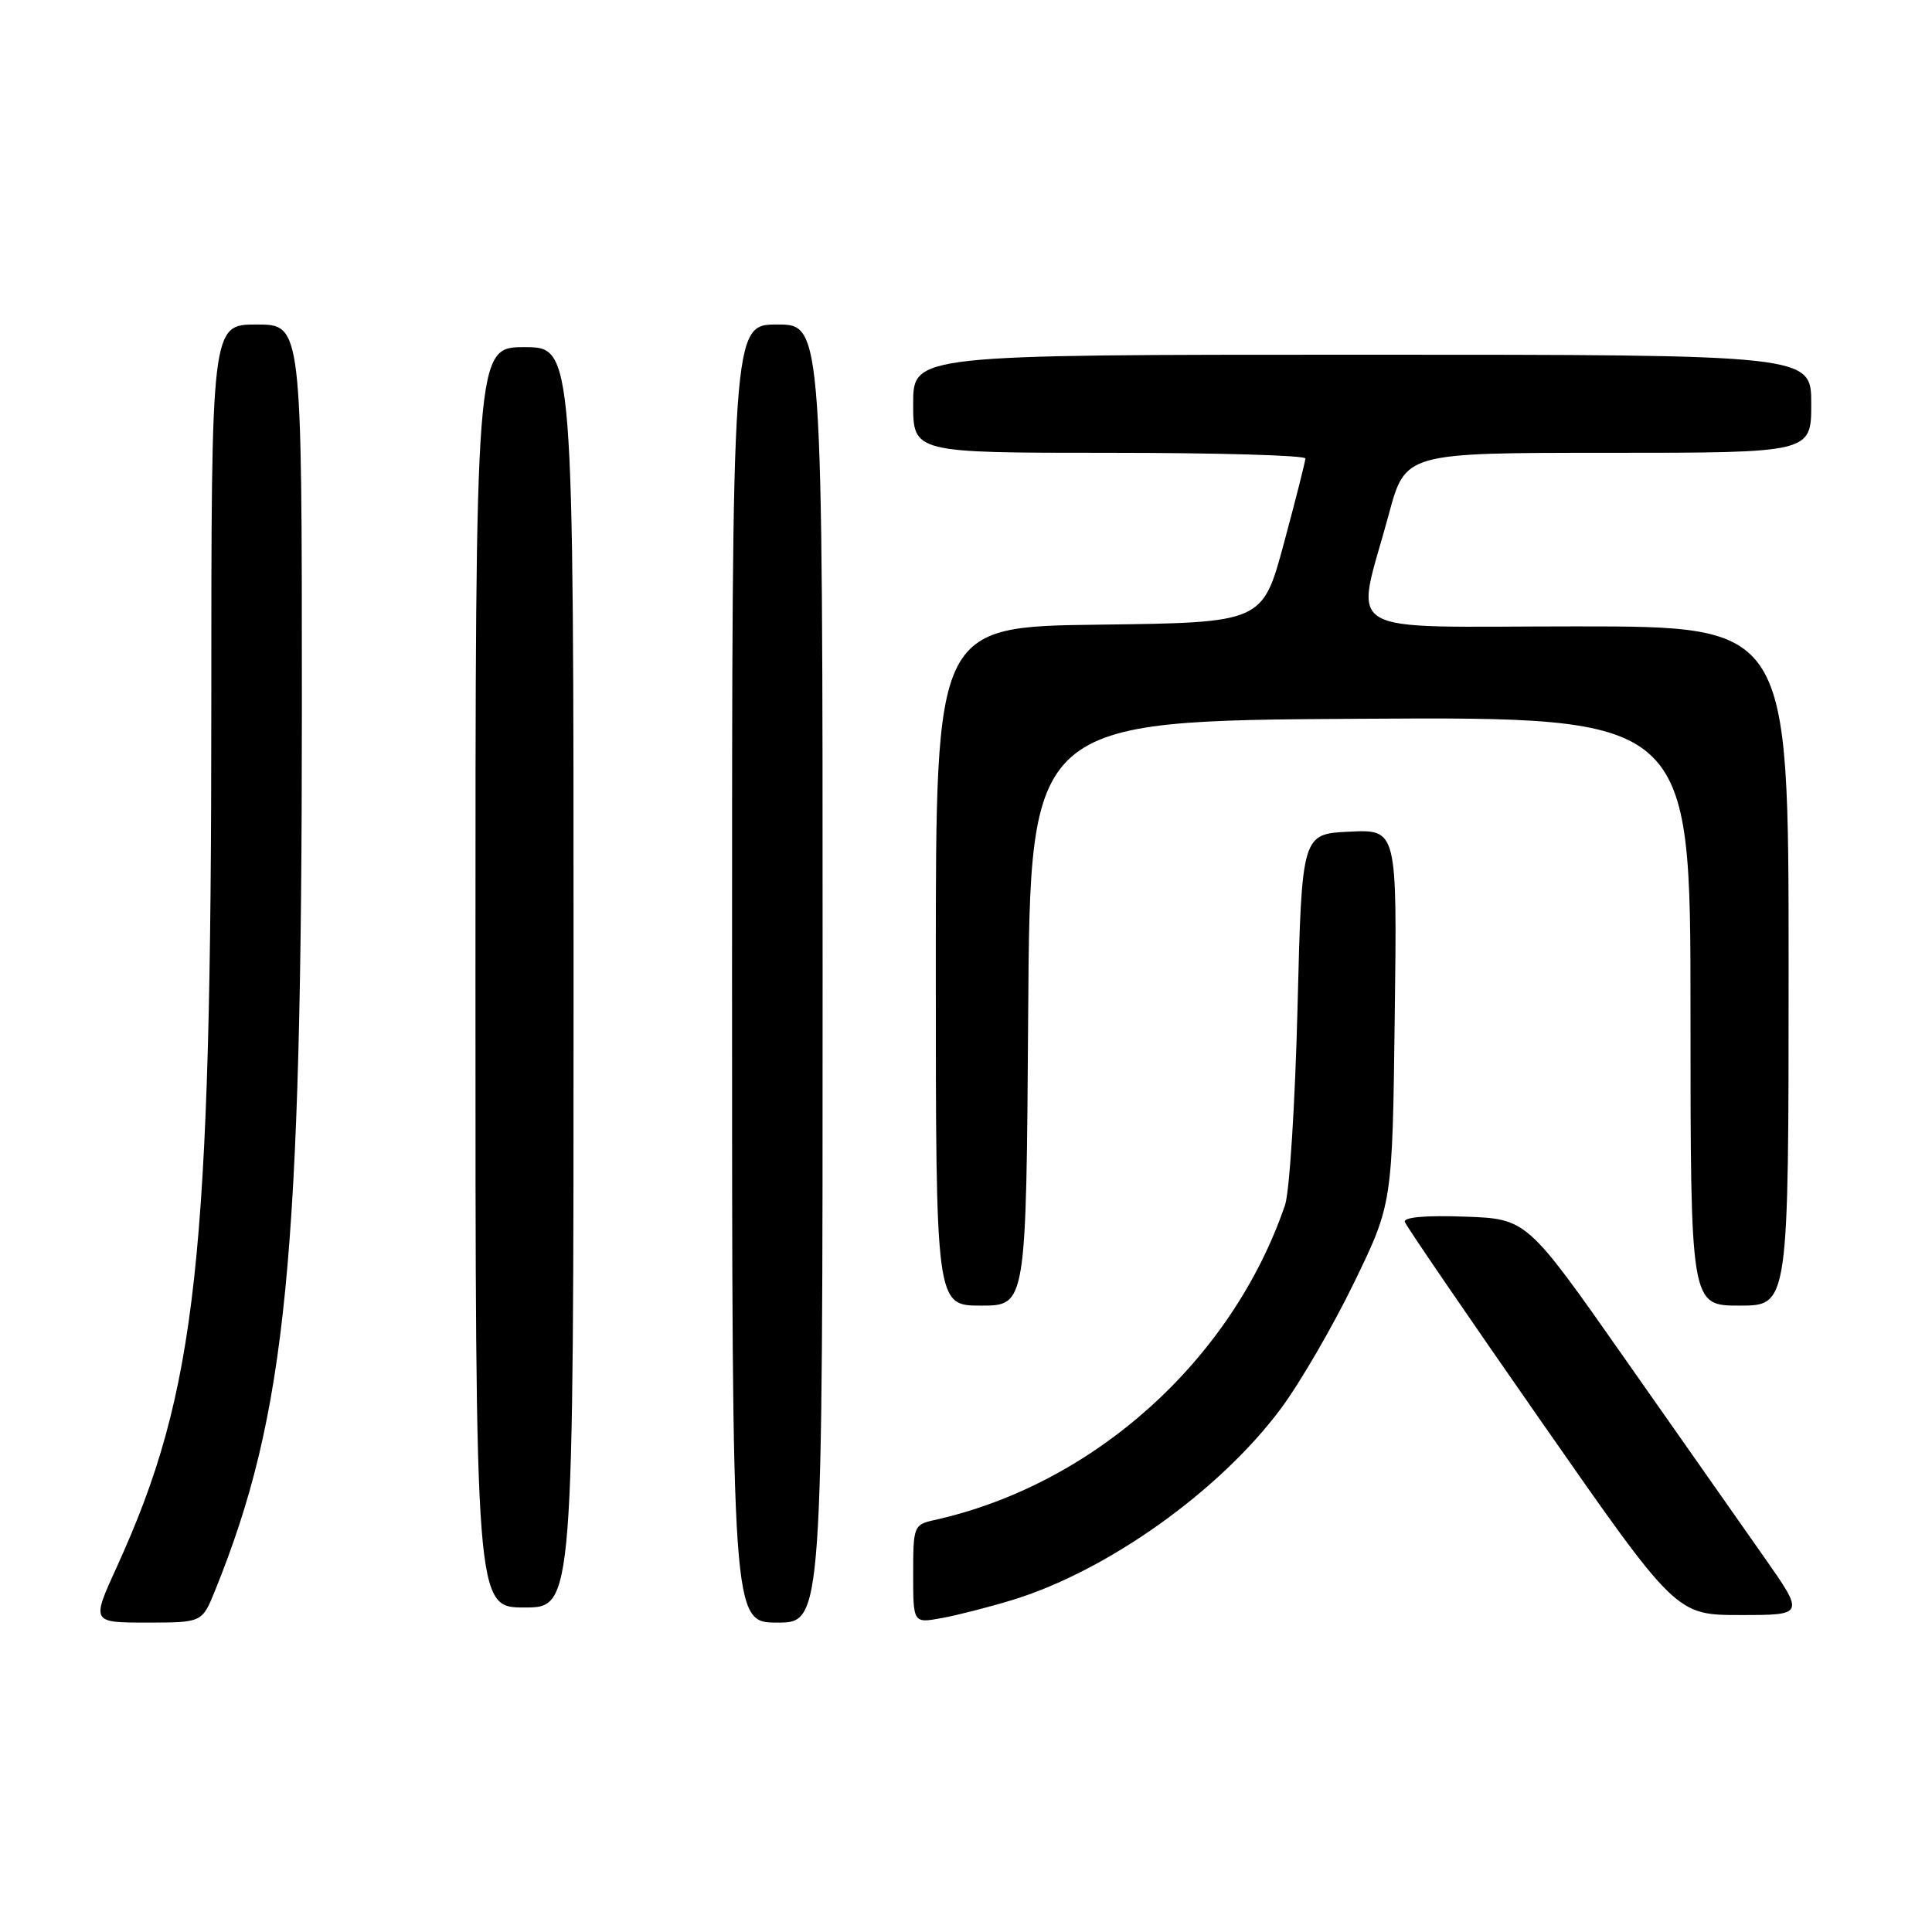 <?xml version="1.0" encoding="UTF-8" standalone="no"?>
<!DOCTYPE svg PUBLIC "-//W3C//DTD SVG 1.1//EN" "http://www.w3.org/Graphics/SVG/1.1/DTD/svg11.dtd" >
<svg xmlns="http://www.w3.org/2000/svg" xmlns:xlink="http://www.w3.org/1999/xlink" version="1.1" viewBox="0 0 256 256">
 <g >
 <path fill="currentColor"
d=" M 28.50 210.75 C 37.98 187.32 39.99 166.83 40.00 93.75 C 40.00 43.00 40.00 43.00 34.00 43.00 C 28.00 43.00 28.00 43.00 28.00 93.35 C 28.00 166.95 26.10 184.32 15.49 207.60 C 12.11 215.00 12.11 215.00 19.45 215.00 C 26.78 215.00 26.78 215.00 28.50 210.75 Z  M 109.00 129.00 C 109.00 43.00 109.00 43.00 103.00 43.00 C 97.00 43.00 97.00 43.00 97.00 129.00 C 97.00 215.00 97.00 215.00 103.00 215.00 C 109.00 215.00 109.00 215.00 109.00 129.00 Z  M 134.17 212.00 C 146.76 208.14 161.63 197.54 169.72 186.65 C 172.24 183.27 176.59 175.78 179.40 170.00 C 184.50 159.50 184.50 159.50 184.81 134.70 C 185.13 109.90 185.13 109.90 178.81 110.20 C 172.50 110.50 172.50 110.50 171.93 133.50 C 171.61 146.15 170.87 157.93 170.27 159.69 C 163.21 180.30 144.89 196.75 123.75 201.43 C 121.09 202.02 121.00 202.26 121.00 208.56 C 121.00 215.09 121.00 215.09 124.75 214.41 C 126.81 214.04 131.05 212.95 134.17 212.00 Z  M 233.70 206.25 C 230.70 201.99 222.42 190.18 215.28 180.00 C 202.31 161.50 202.31 161.50 194.06 161.21 C 188.84 161.02 185.93 161.29 186.15 161.92 C 186.34 162.47 194.51 174.42 204.30 188.46 C 222.10 214.00 222.10 214.00 230.62 214.00 C 239.14 214.00 239.14 214.00 233.70 206.25 Z  M 76.00 129.50 C 76.00 46.00 76.00 46.00 69.50 46.00 C 63.00 46.00 63.00 46.00 63.00 129.50 C 63.00 213.00 63.00 213.00 69.50 213.00 C 76.00 213.00 76.00 213.00 76.00 129.50 Z  M 136.24 134.25 C 136.50 95.50 136.50 95.50 180.25 95.24 C 224.00 94.98 224.00 94.98 224.00 133.99 C 224.00 173.00 224.00 173.00 230.50 173.00 C 237.00 173.00 237.00 173.00 237.00 128.00 C 237.00 83.00 237.00 83.00 208.87 83.00 C 176.78 83.00 179.56 84.67 184.03 68.13 C 186.22 60.00 186.22 60.00 213.11 60.00 C 240.00 60.00 240.00 60.00 240.00 53.50 C 240.00 47.00 240.00 47.00 180.50 47.00 C 121.00 47.00 121.00 47.00 121.00 53.50 C 121.00 60.00 121.00 60.00 147.00 60.00 C 161.30 60.00 172.99 60.34 172.97 60.75 C 172.96 61.16 171.68 66.22 170.12 72.00 C 167.29 82.50 167.29 82.50 145.65 82.77 C 124.00 83.04 124.00 83.04 124.00 128.02 C 124.00 173.00 124.00 173.00 129.99 173.00 C 135.98 173.00 135.98 173.00 136.24 134.25 Z "/>
</g>
</svg>